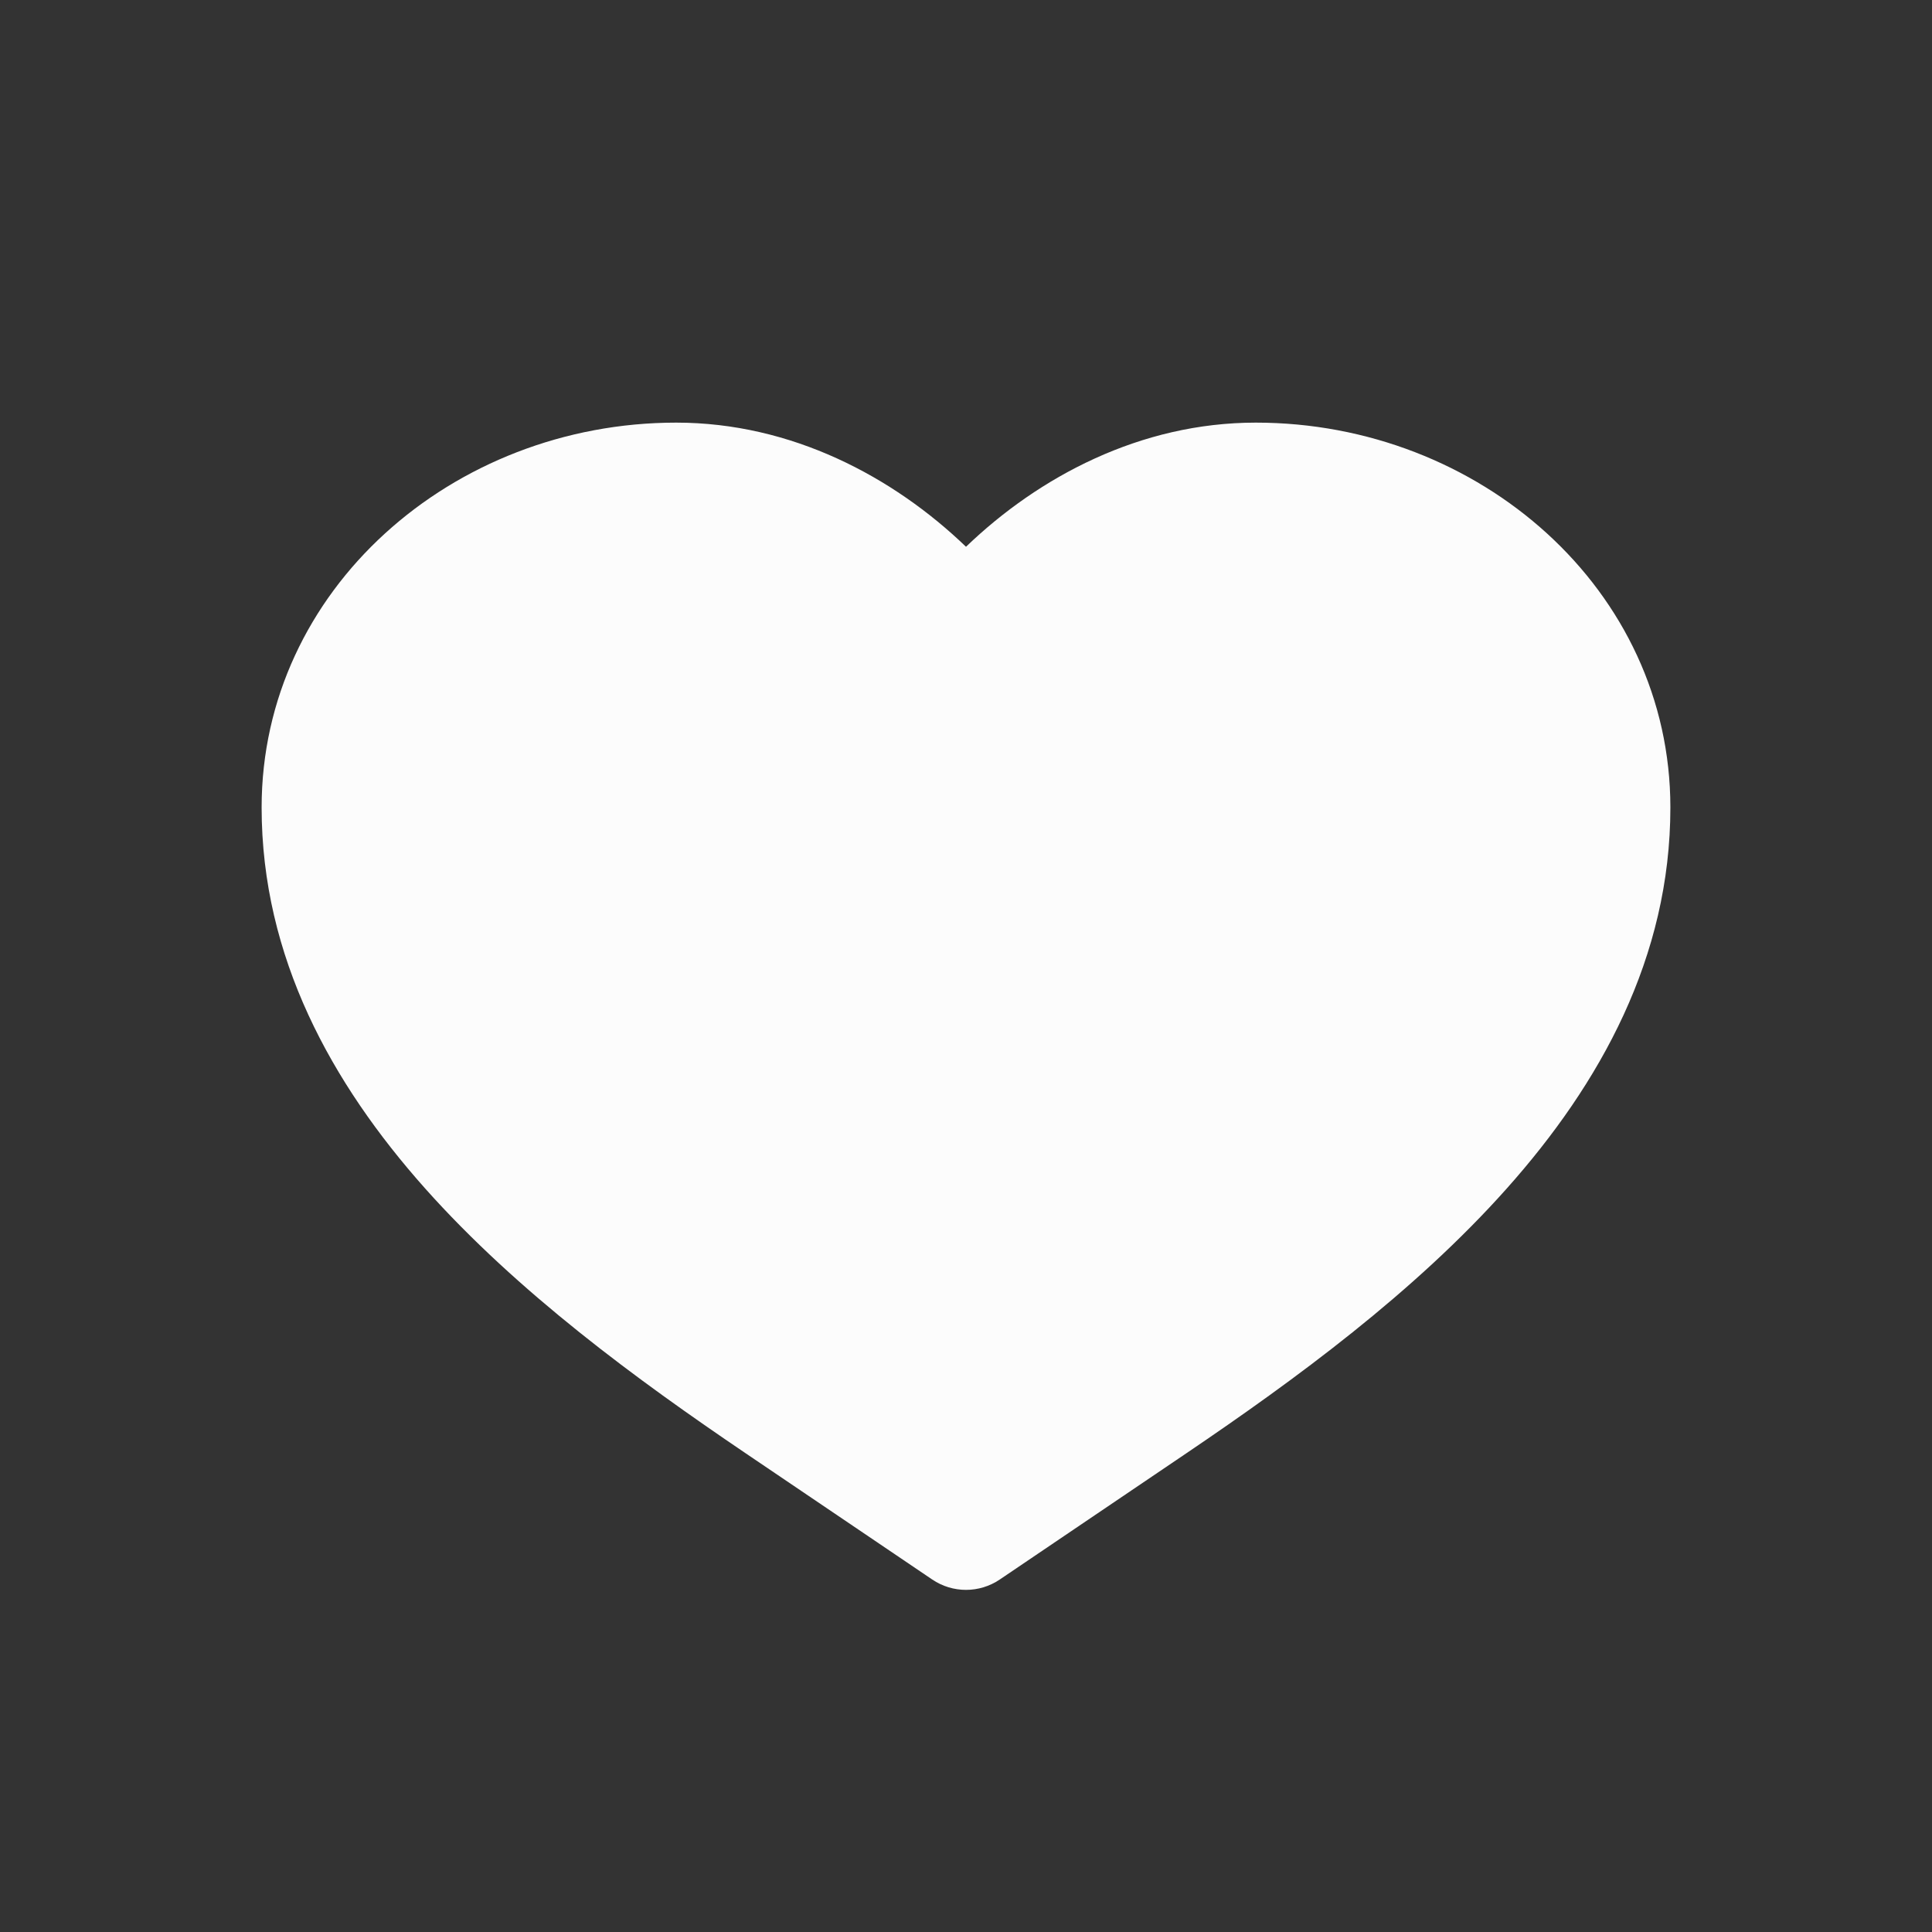 <svg width="24" height="24" viewBox="0 0 24 24" fill="none" xmlns="http://www.w3.org/2000/svg">
<rect x="0" y="0" width="24" height="24" fill="#333333" stroke="none"/>
<path d="M8.4 5.25C5.619 5.25 3.25 7.329 3.25 10.03C3.25 11.893 4.122 13.461 5.278 14.76C6.431 16.055 7.917 17.142 9.261 18.052L11.58 19.621C11.834 19.793 12.166 19.793 12.42 19.621L14.739 18.052C16.083 17.142 17.569 16.055 18.721 14.76C19.878 13.461 20.75 11.893 20.75 10.03C20.75 7.329 18.381 5.25 15.6 5.25C14.166 5.25 12.905 5.922 12 6.792C11.095 5.922 9.833 5.25 8.4 5.25Z" fill="#FCFCFC"/>
</svg>
